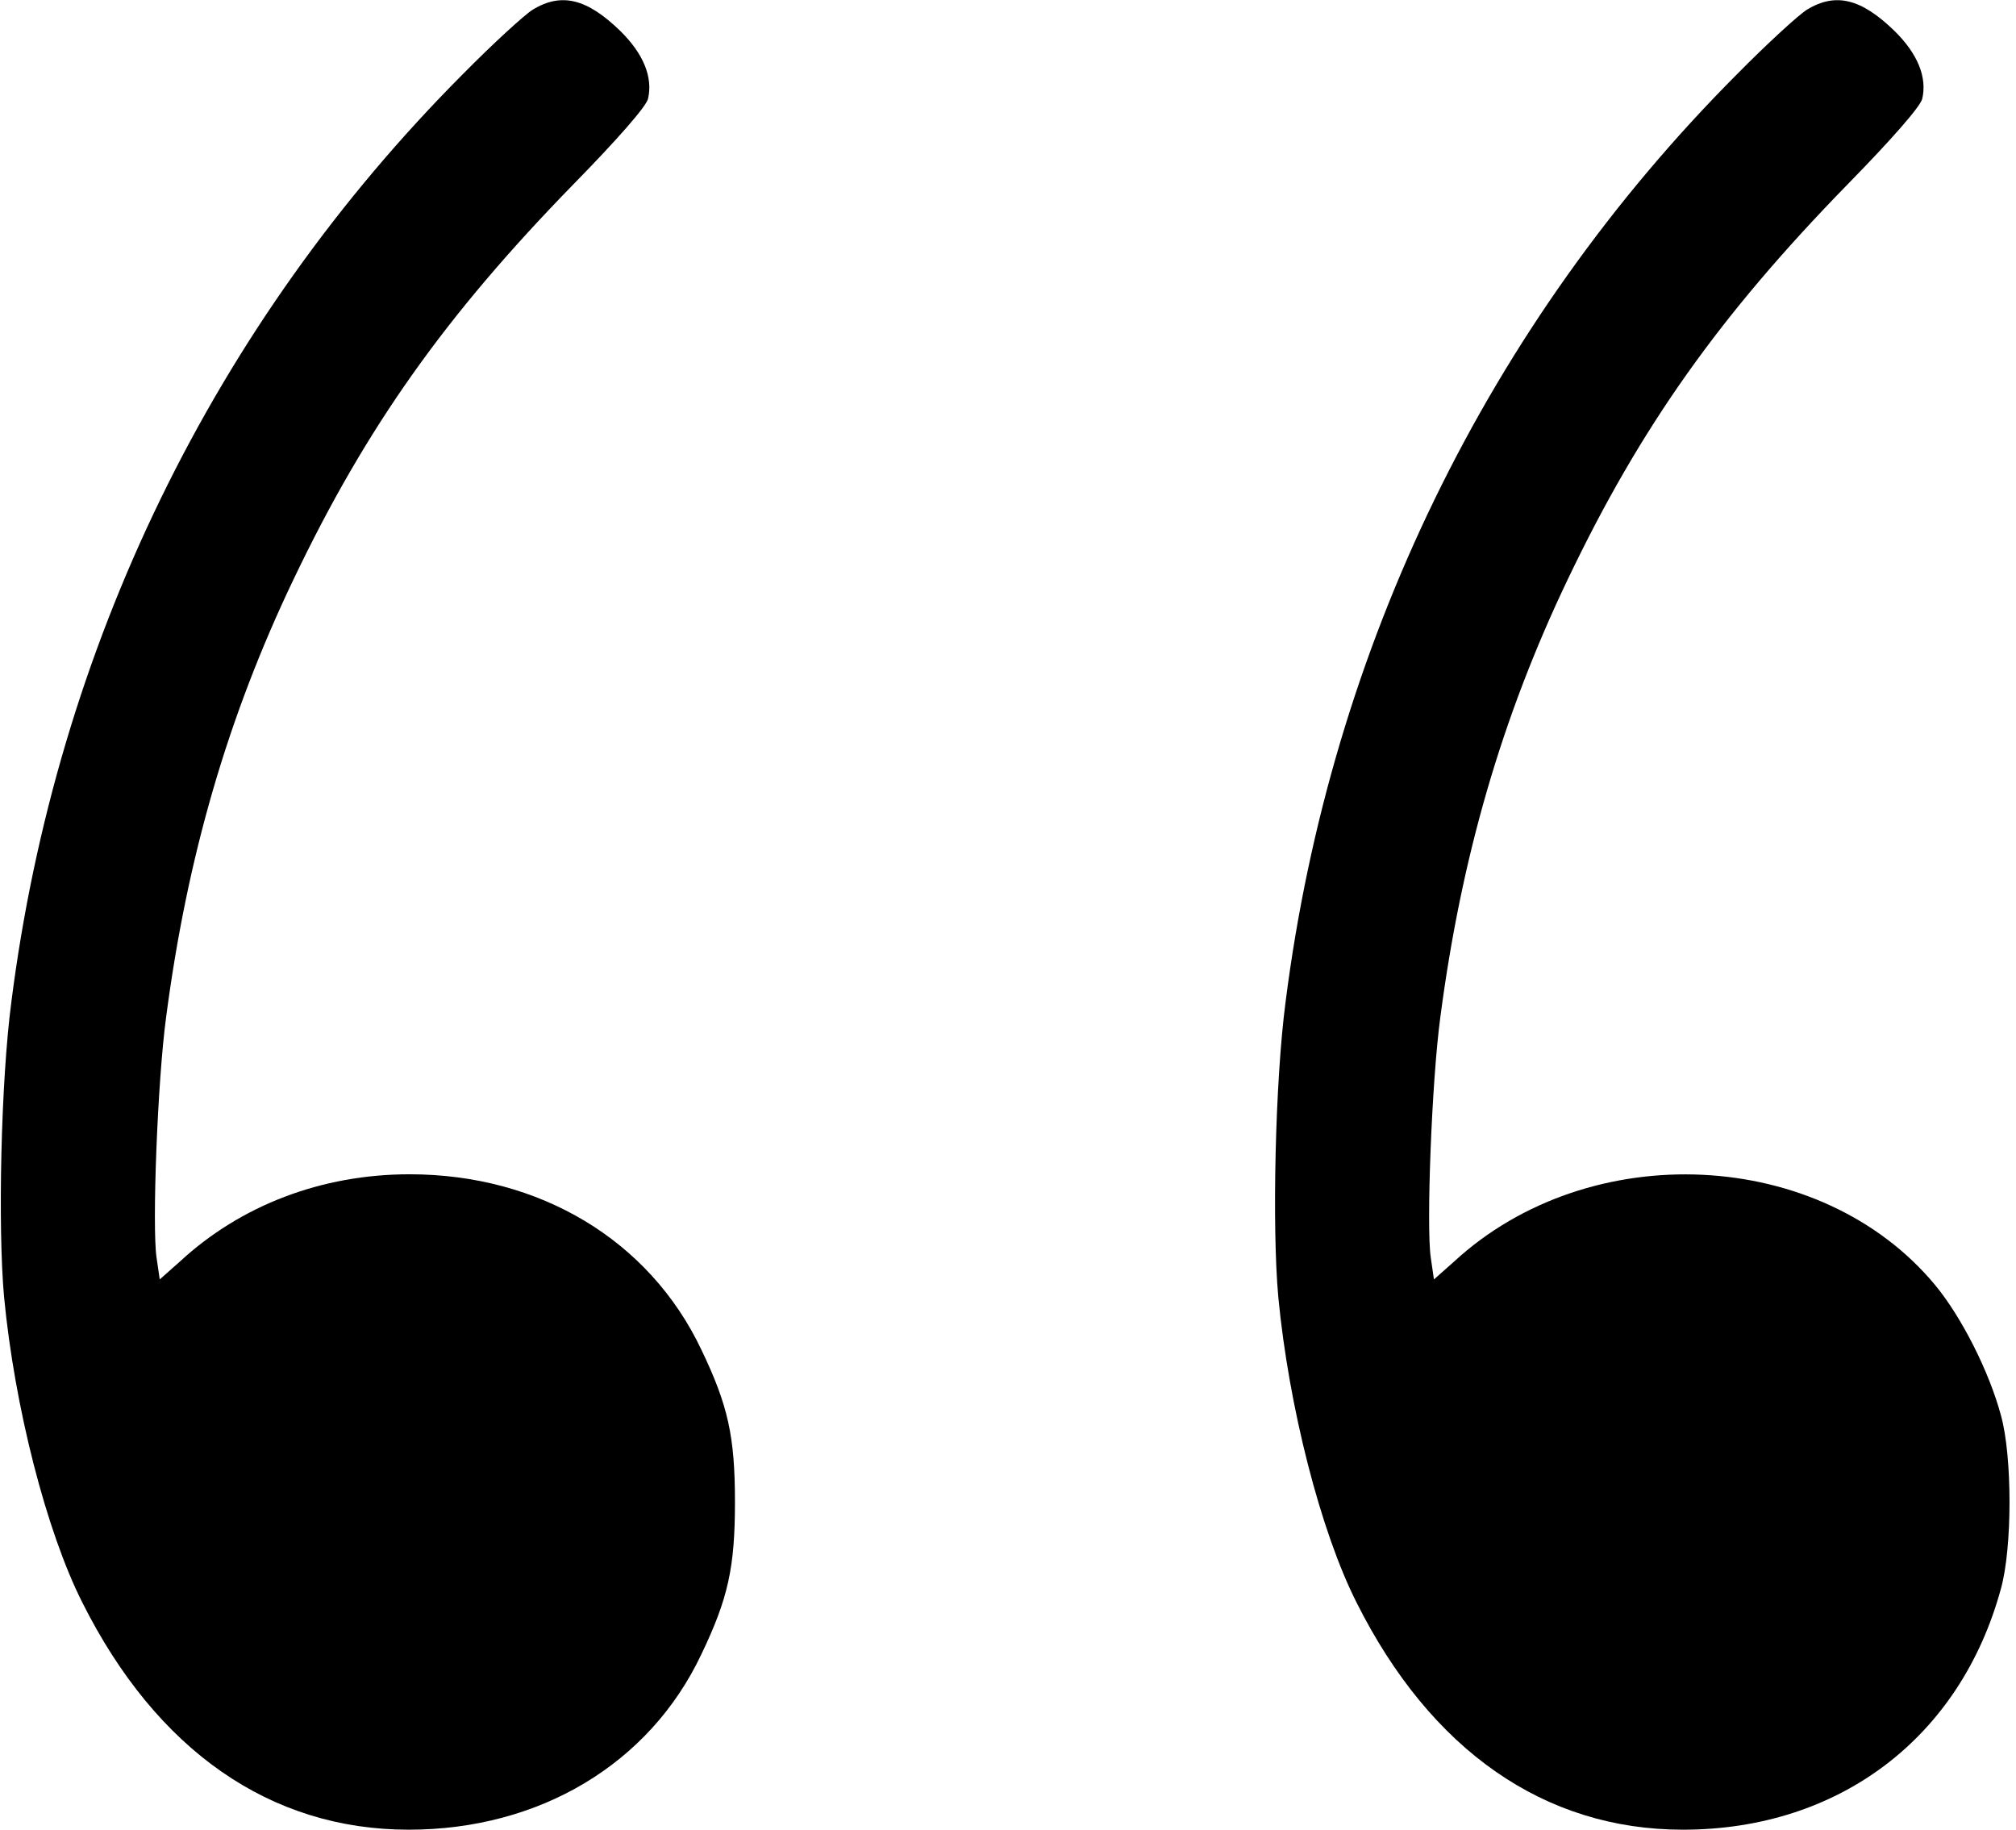 <?xml version="1.0" standalone="no"?>
<!DOCTYPE svg PUBLIC "-//W3C//DTD SVG 20010904//EN"
 "http://www.w3.org/TR/2001/REC-SVG-20010904/DTD/svg10.dtd">
<svg version="1.0" xmlns="http://www.w3.org/2000/svg"
 width="443pt" height="402pt" viewBox="0 0 443 402"
 preserveAspectRatio="xMidYMid meet">
<g transform="translate(0,402) scale(0.1,-0.1)"
fill="#000000" stroke="none">
<path d="M1171 3999 c-18 -11 -88 -75 -155 -143 -546 -548 -892 -1259 -991
-2037 -23 -174 -30 -496 -16 -649 23 -241 93 -515 172 -671 163 -325 413 -499
717 -499 287 0 529 144 643 385 59 123 74 191 74 335 0 144 -15 212 -74 335
-114 240 -355 385 -641 385 -193 0 -371 -68 -505 -192 l-44 -39 -7 48 c-10 68
2 387 21 528 46 351 135 659 280 962 160 335 334 580 615 868 97 99 160 171
164 188 11 47 -10 99 -61 149 -73 71 -129 85 -192 47z"/>
<path d="M3971 3999 c-18 -11 -88 -75 -155 -143 -546 -548 -892 -1259 -991
-2037 -23 -174 -30 -496 -16 -649 23 -241 93 -515 172 -671 163 -325 413 -499
717 -499 343 0 610 202 699 530 25 90 25 290 0 380 -26 97 -87 217 -145 287
-251 302 -759 326 -1057 51 l-44 -39 -7 48 c-10 68 2 387 21 528 46 351 135
659 280 962 160 335 334 580 615 868 97 99 160 171 164 188 11 47 -10 99 -61
149 -73 71 -129 85 -192 47z"/>
</g>
</svg>
